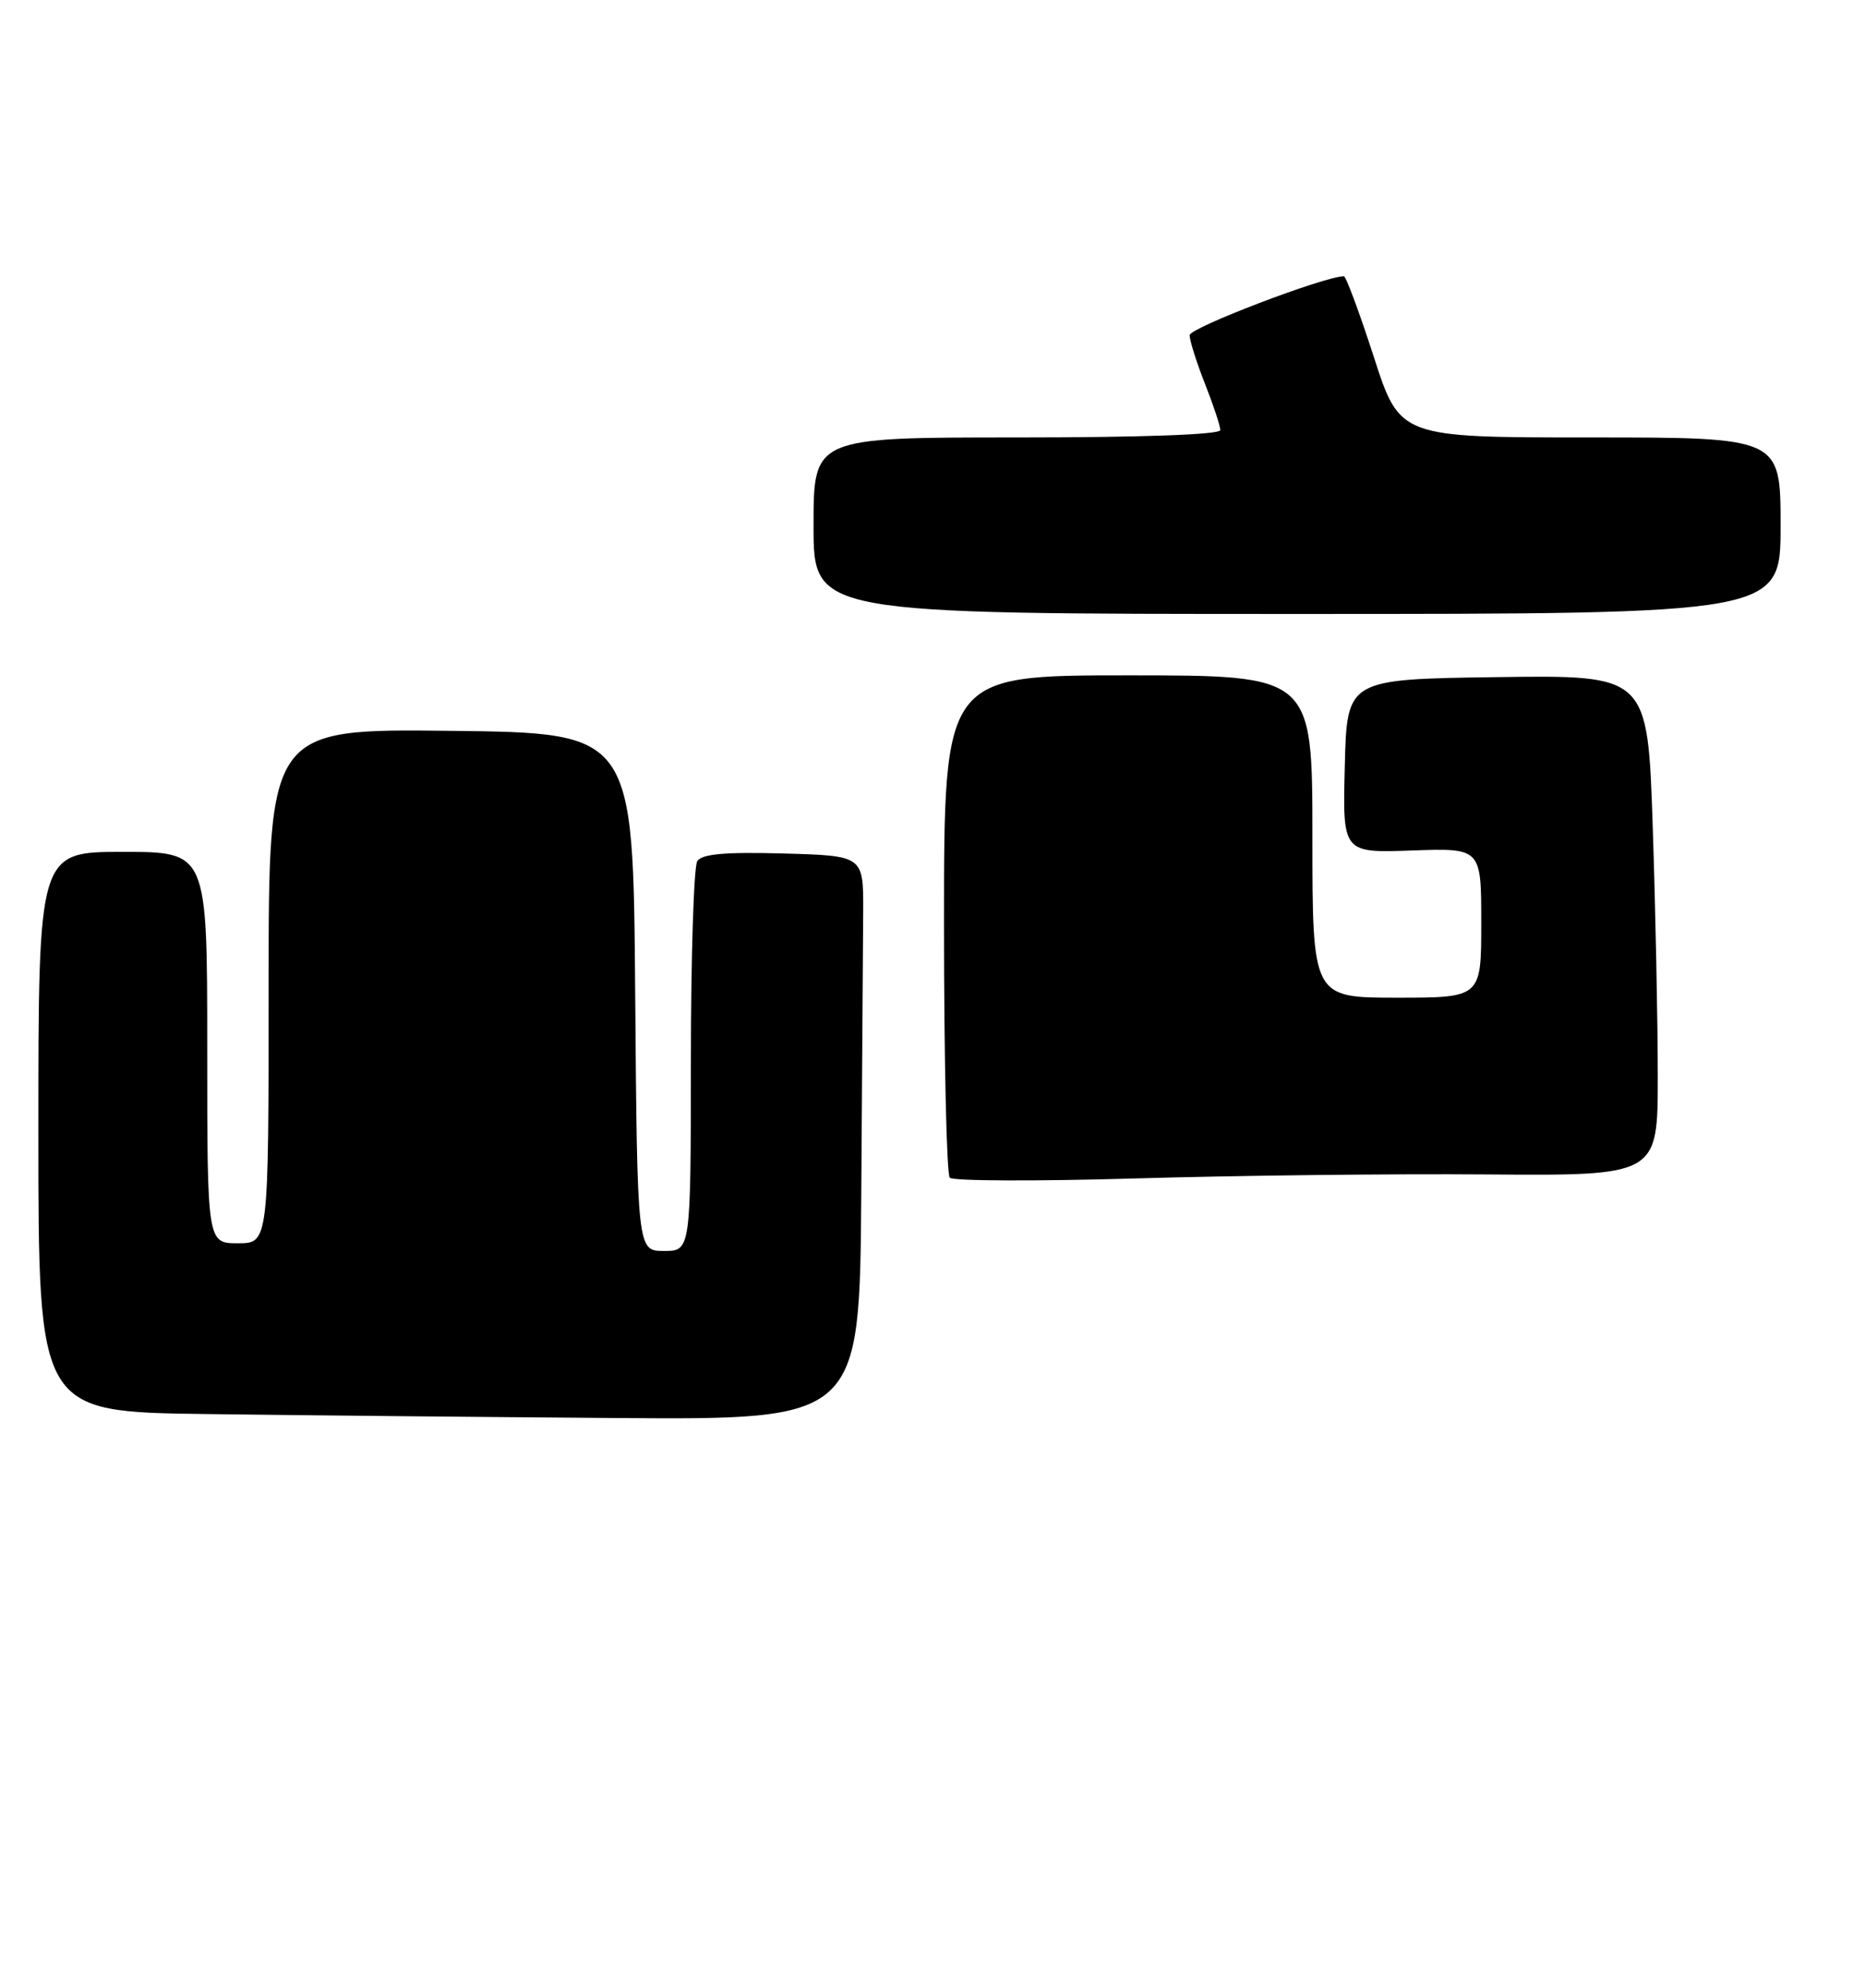 <?xml version="1.0" encoding="UTF-8" standalone="no"?>
<!DOCTYPE svg PUBLIC "-//W3C//DTD SVG 1.1//EN" "http://www.w3.org/Graphics/SVG/1.1/DTD/svg11.dtd" >
<svg xmlns="http://www.w3.org/2000/svg" xmlns:xlink="http://www.w3.org/1999/xlink" version="1.1" viewBox="0 0 243 259">
 <g >
 <path fill="currentColor"
d=" M 112.22 155.50 C 112.34 139.28 112.45 122.74 112.47 118.75 C 112.50 111.50 112.50 111.50 102.08 111.21 C 94.42 111.00 91.45 111.27 90.85 112.21 C 90.40 112.92 90.02 124.64 90.02 138.25 C 90.00 163.00 90.00 163.00 86.51 163.00 C 83.03 163.00 83.03 163.00 82.76 129.25 C 82.50 95.50 82.50 95.50 58.75 95.23 C 35.00 94.96 35.00 94.96 35.00 128.48 C 35.00 162.00 35.00 162.00 31.00 162.00 C 27.00 162.00 27.00 162.00 27.00 136.50 C 27.00 111.00 27.00 111.00 16.00 111.00 C 5.00 111.00 5.00 111.00 5.00 147.48 C 5.00 183.96 5.00 183.96 26.75 184.25 C 38.71 184.41 62.79 184.64 80.25 184.77 C 112.00 185.00 112.00 185.00 112.22 155.50 Z  M 193.75 153.03 C 216.00 153.20 216.00 153.20 216.00 140.26 C 216.00 133.14 215.70 118.46 215.34 107.64 C 214.68 87.96 214.68 87.96 195.09 88.23 C 175.50 88.50 175.50 88.50 175.22 99.82 C 174.93 111.14 174.93 111.14 183.97 110.82 C 193.00 110.50 193.00 110.50 193.00 120.25 C 193.00 130.00 193.00 130.00 182.00 130.00 C 171.00 130.00 171.00 130.00 171.00 109.00 C 171.00 88.00 171.00 88.00 147.00 88.00 C 123.00 88.00 123.00 88.00 123.00 120.33 C 123.00 138.12 123.34 153.02 123.75 153.46 C 124.16 153.89 135.07 153.93 148.00 153.55 C 160.93 153.17 181.51 152.93 193.75 153.03 Z  M 232.00 68.50 C 232.00 57.00 232.00 57.00 207.20 57.00 C 182.39 57.00 182.39 57.00 179.00 46.50 C 177.13 40.73 175.38 36.00 175.10 36.00 C 172.59 36.00 155.00 42.71 155.00 43.68 C 155.00 44.36 155.90 47.21 157.00 50.00 C 158.10 52.79 159.00 55.51 159.00 56.04 C 159.00 56.63 148.82 57.00 132.50 57.00 C 106.00 57.00 106.00 57.00 106.00 68.50 C 106.00 80.00 106.00 80.00 169.00 80.00 C 232.00 80.00 232.00 80.00 232.00 68.50 Z "/>
</g>
</svg>